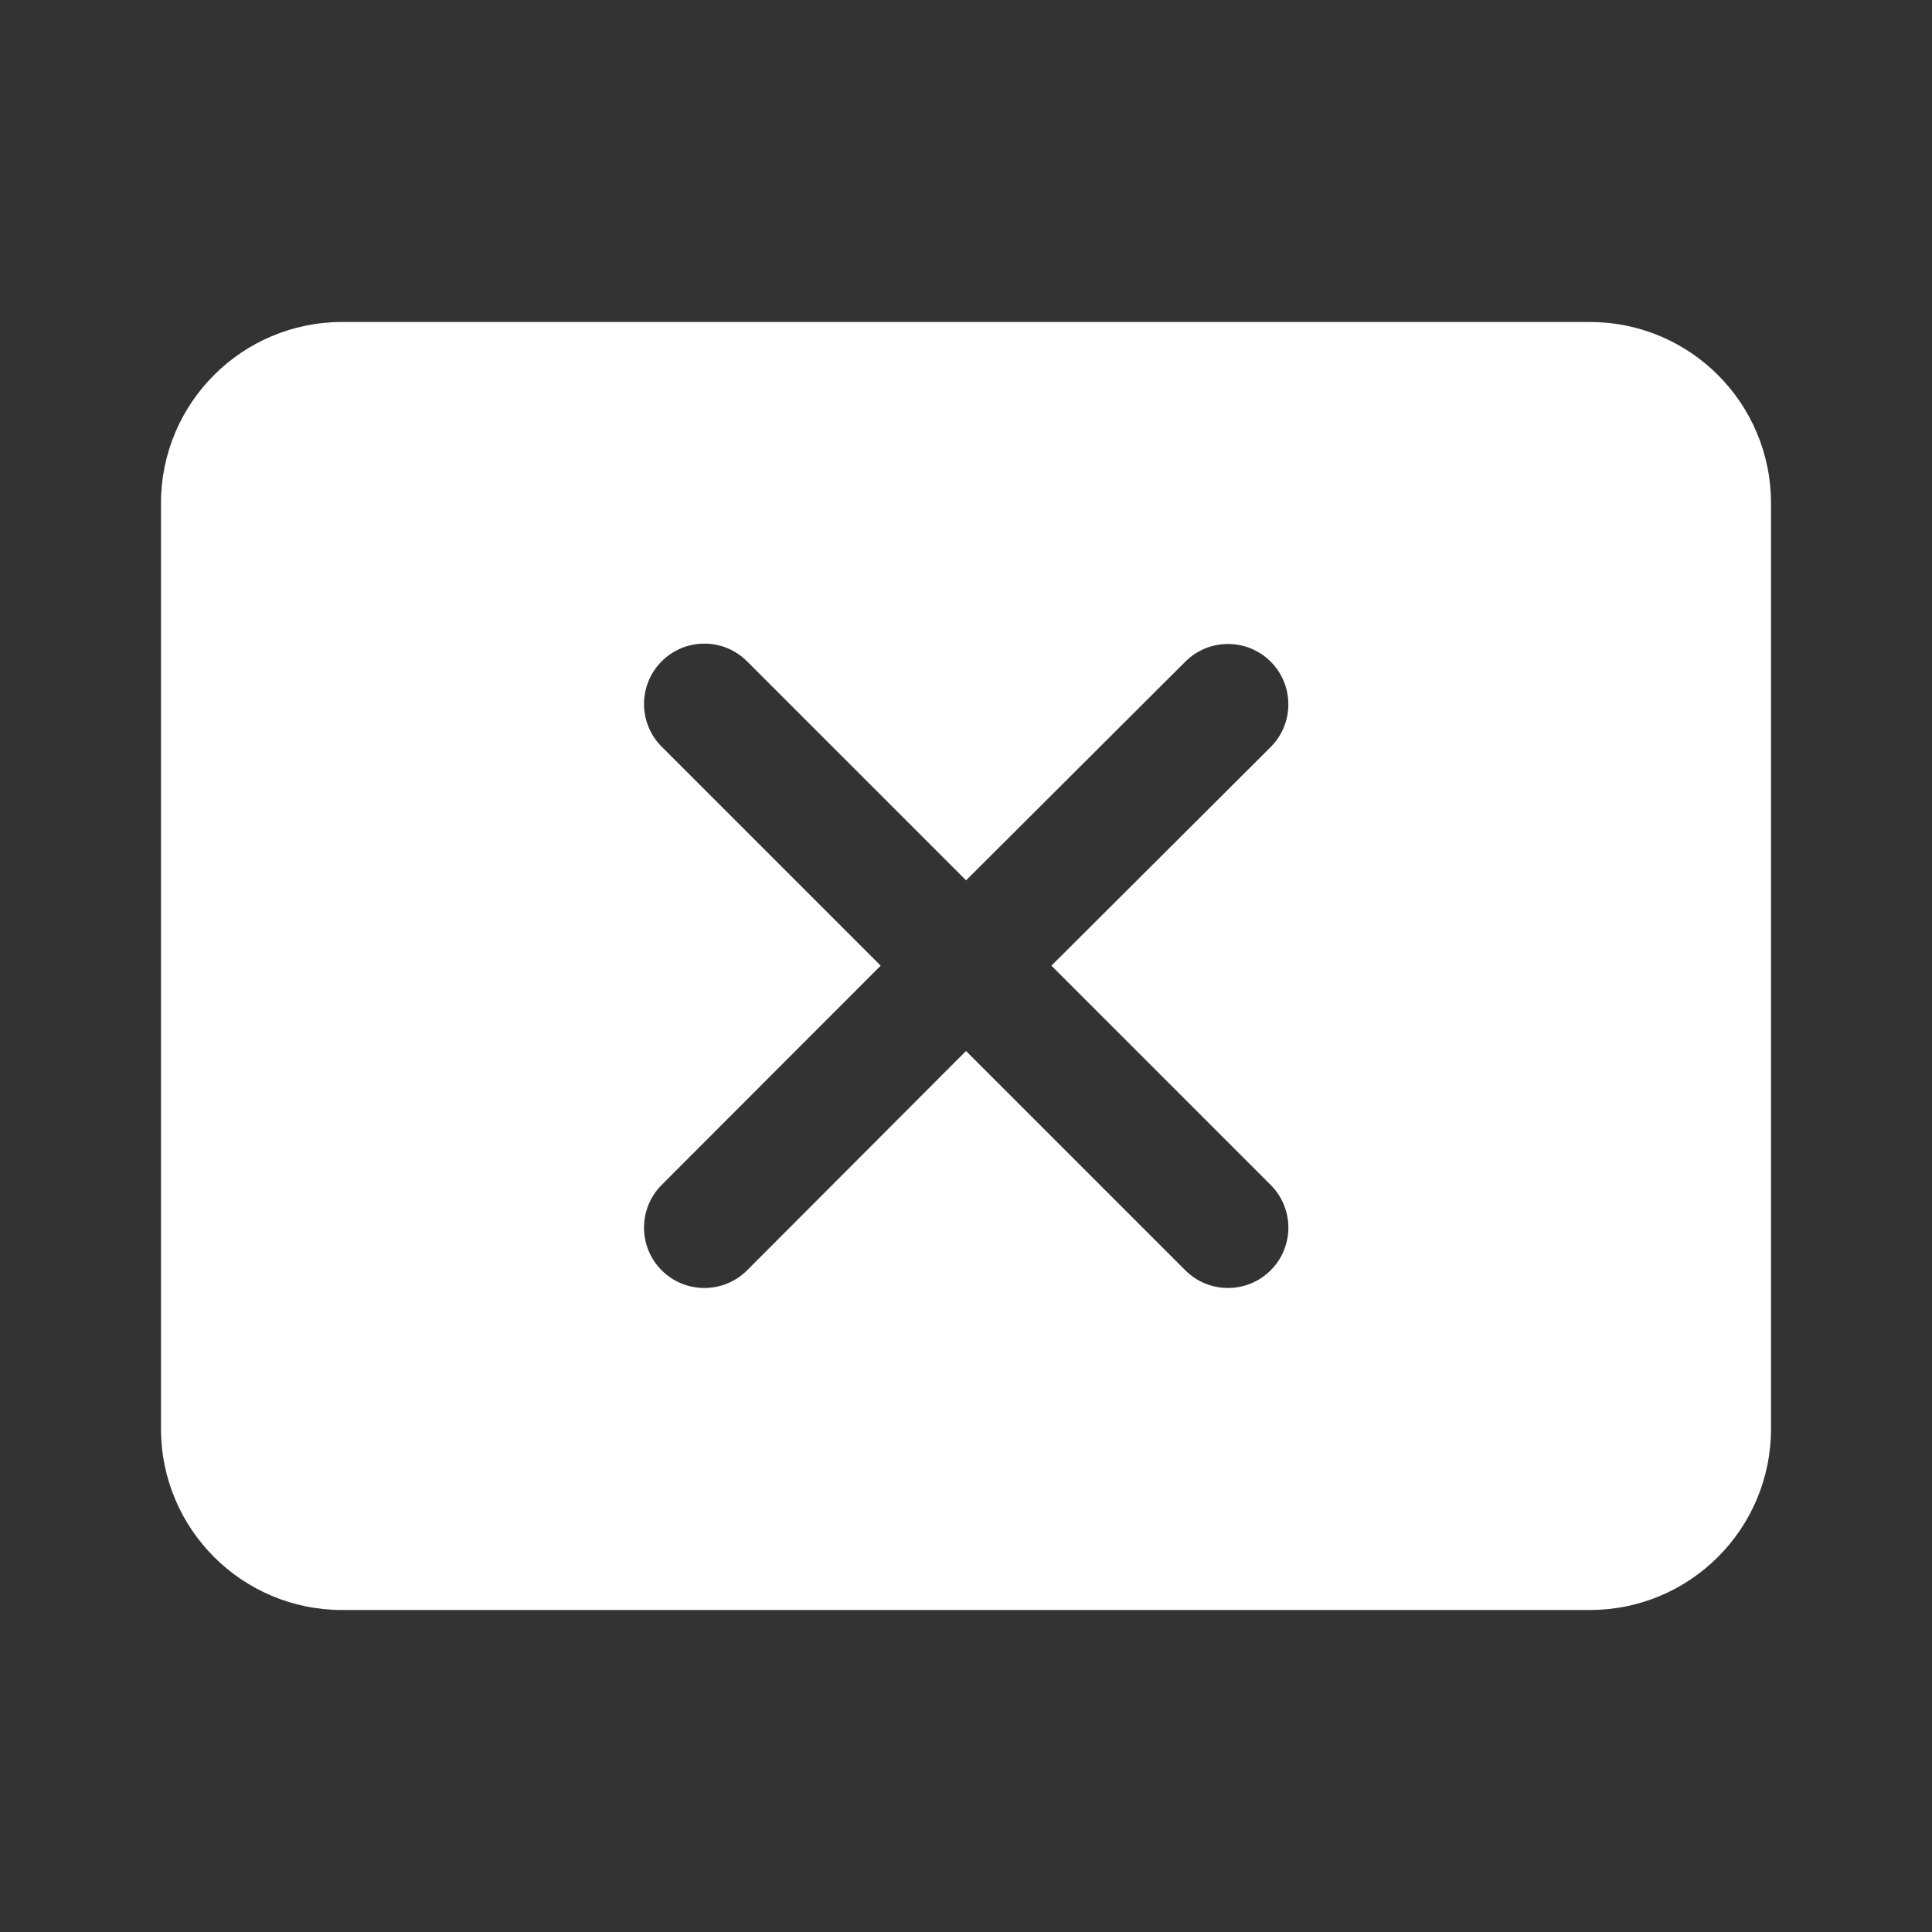 <svg width="24" height="24" viewBox="0 0 24 24" fill="none" xmlns="http://www.w3.org/2000/svg">
<rect x="0" y="0" width="24" height="24" fill="#333333" stroke="none"/>
<path d="M4.25 4H19.75C20.993 4 22 5.007 22 6.25V17.75C22 18.993 20.993 20 19.75 20H4.25C3.007 20 2 18.993 2 17.75V6.25C2 5.007 3.007 4 4.25 4ZM9.28 8.215C8.987 7.922 8.513 7.922 8.22 8.215C7.927 8.508 7.927 8.983 8.22 9.276L10.94 11.996L8.219 14.72C7.927 15.013 7.927 15.488 8.22 15.781C8.513 16.073 8.988 16.073 9.281 15.78L12 13.056L14.724 15.78C15.017 16.073 15.492 16.073 15.785 15.78C16.078 15.487 16.078 15.013 15.785 14.72L13.061 11.996L15.784 9.281C16.077 8.989 16.078 8.514 15.786 8.22C15.493 7.927 15.018 7.926 14.725 8.219L12.001 10.936L9.28 8.215Z" fill="#ffffff"/>
</svg>
